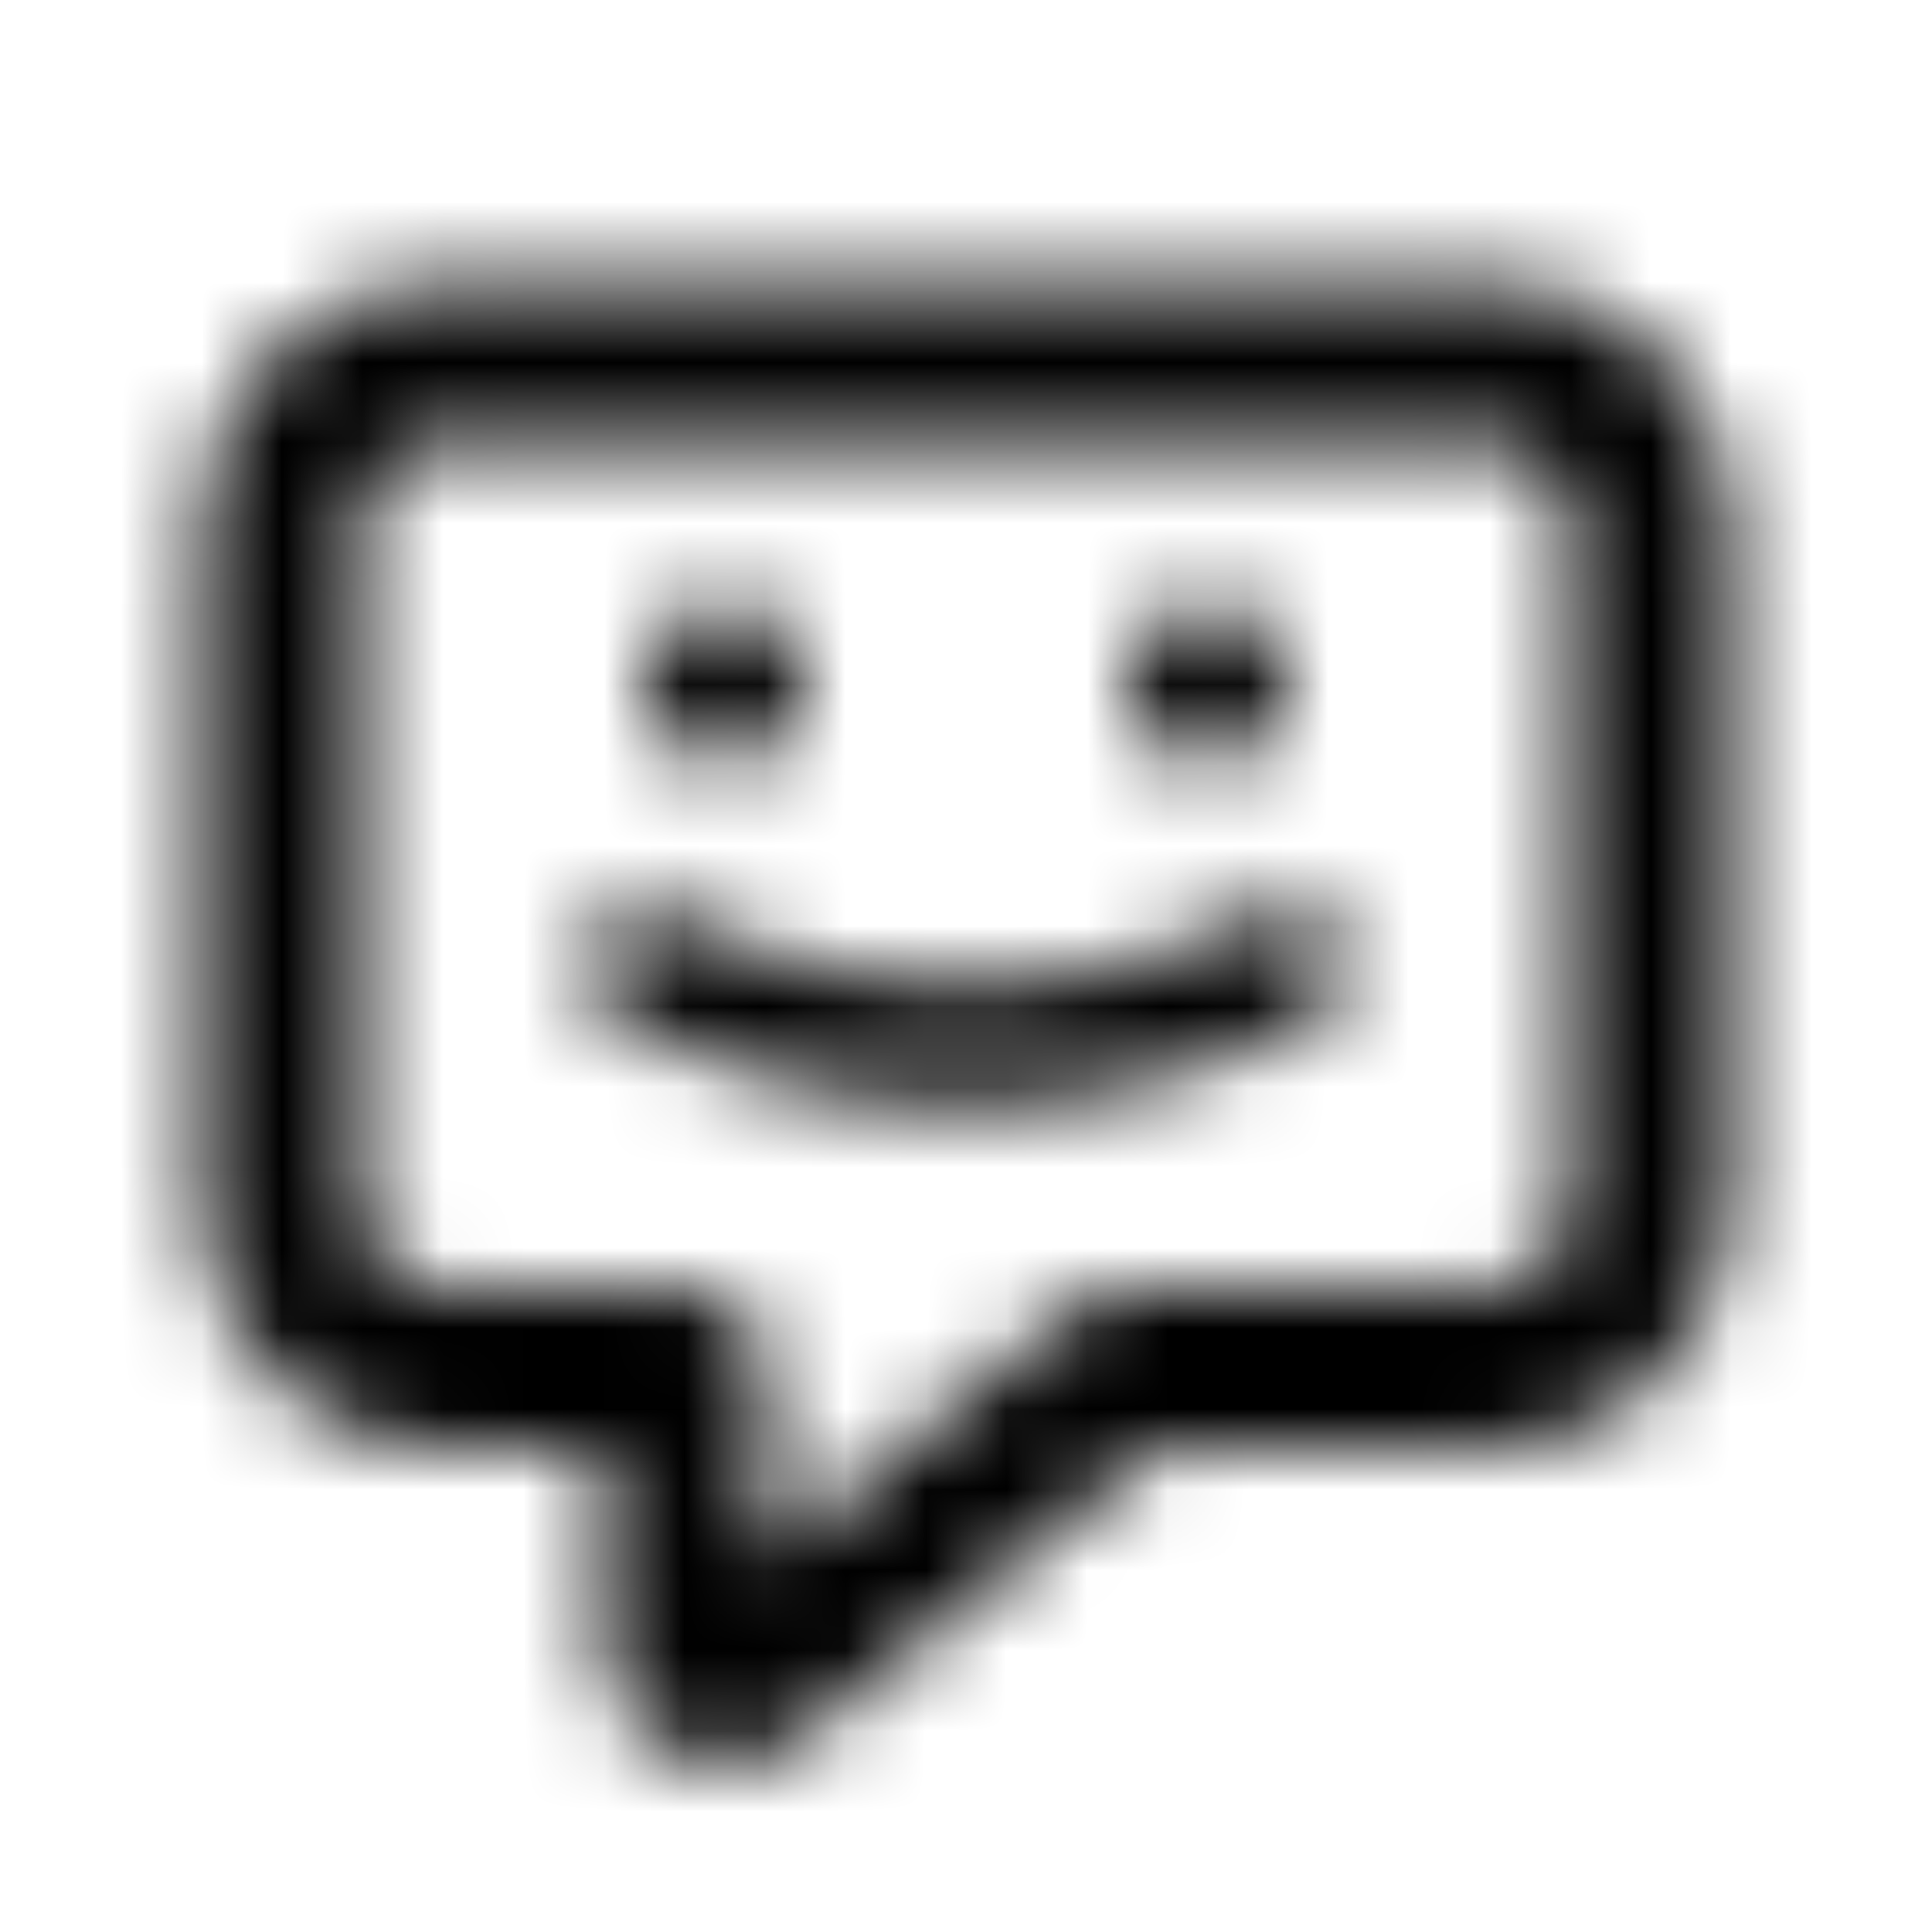 <svg width="24" height="24" viewBox="0 0 24 24" fill="none" xmlns="http://www.w3.org/2000/svg"><g><g><mask id="yds2-icon-__mask0_7_51" style="mask-type:alpha" maskUnits="userSpaceOnUse" x="2" y="3" width="20" height="19"><g><path d="M9 9.5C9.552 9.5 10 9.052 10 8.5C10 7.948 9.552 7.5 9 7.5C8.448 7.5 8 7.948 8 8.5C8 9.052 8.448 9.5 9 9.5Z" fill="currentColor"/><path d="M16 8.5C16 9.052 15.552 9.5 15 9.5C14.448 9.5 14 9.052 14 8.5C14 7.948 14.448 7.5 15 7.5C15.552 7.5 16 7.948 16 8.5Z" fill="currentColor"/><path d="M7.352 11.623C7.561 11.265 8.019 11.144 8.377 11.352C8.697 11.533 9.044 11.671 9.391 11.793C10.05 12.023 10.964 12.25 12 12.25C13.036 12.25 13.95 12.023 14.609 11.793C14.956 11.671 15.303 11.532 15.623 11.352C15.981 11.144 16.439 11.265 16.648 11.623C16.857 11.98 16.736 12.44 16.378 12.648C15.978 12.881 15.54 13.056 15.105 13.208C14.335 13.478 13.25 13.75 12 13.75C10.75 13.75 9.665 13.478 8.895 13.208C8.461 13.056 8.022 12.881 7.623 12.649C7.265 12.44 7.143 11.98 7.352 11.623Z" fill="currentColor"/><path fill-rule="evenodd" clip-rule="evenodd" d="M5.5 3.5C3.843 3.5 2.5 4.843 2.5 6.5V15C2.5 16.657 3.843 18 5.5 18H7.5V20.445C7.5 21.71 8.97 22.407 9.95 21.606L14.357 18H18.5C20.157 18 21.5 16.657 21.5 15V6.5C21.5 4.843 20.157 3.5 18.5 3.5H5.5ZM4.5 6.5C4.5 5.948 4.948 5.5 5.5 5.5H18.5C19.052 5.5 19.5 5.948 19.5 6.5V15C19.5 15.552 19.052 16 18.5 16H14C13.769 16 13.545 16.08 13.367 16.226L9.5 19.39V17C9.5 16.448 9.052 16 8.5 16H5.5C4.948 16 4.5 15.552 4.5 15V6.5Z" fill="currentColor"/></g></mask><g mask="url(#yds2-icon-__mask0_7_51)"><rect width="24" height="24" fill="currentColor"/></g></g></g></svg>
